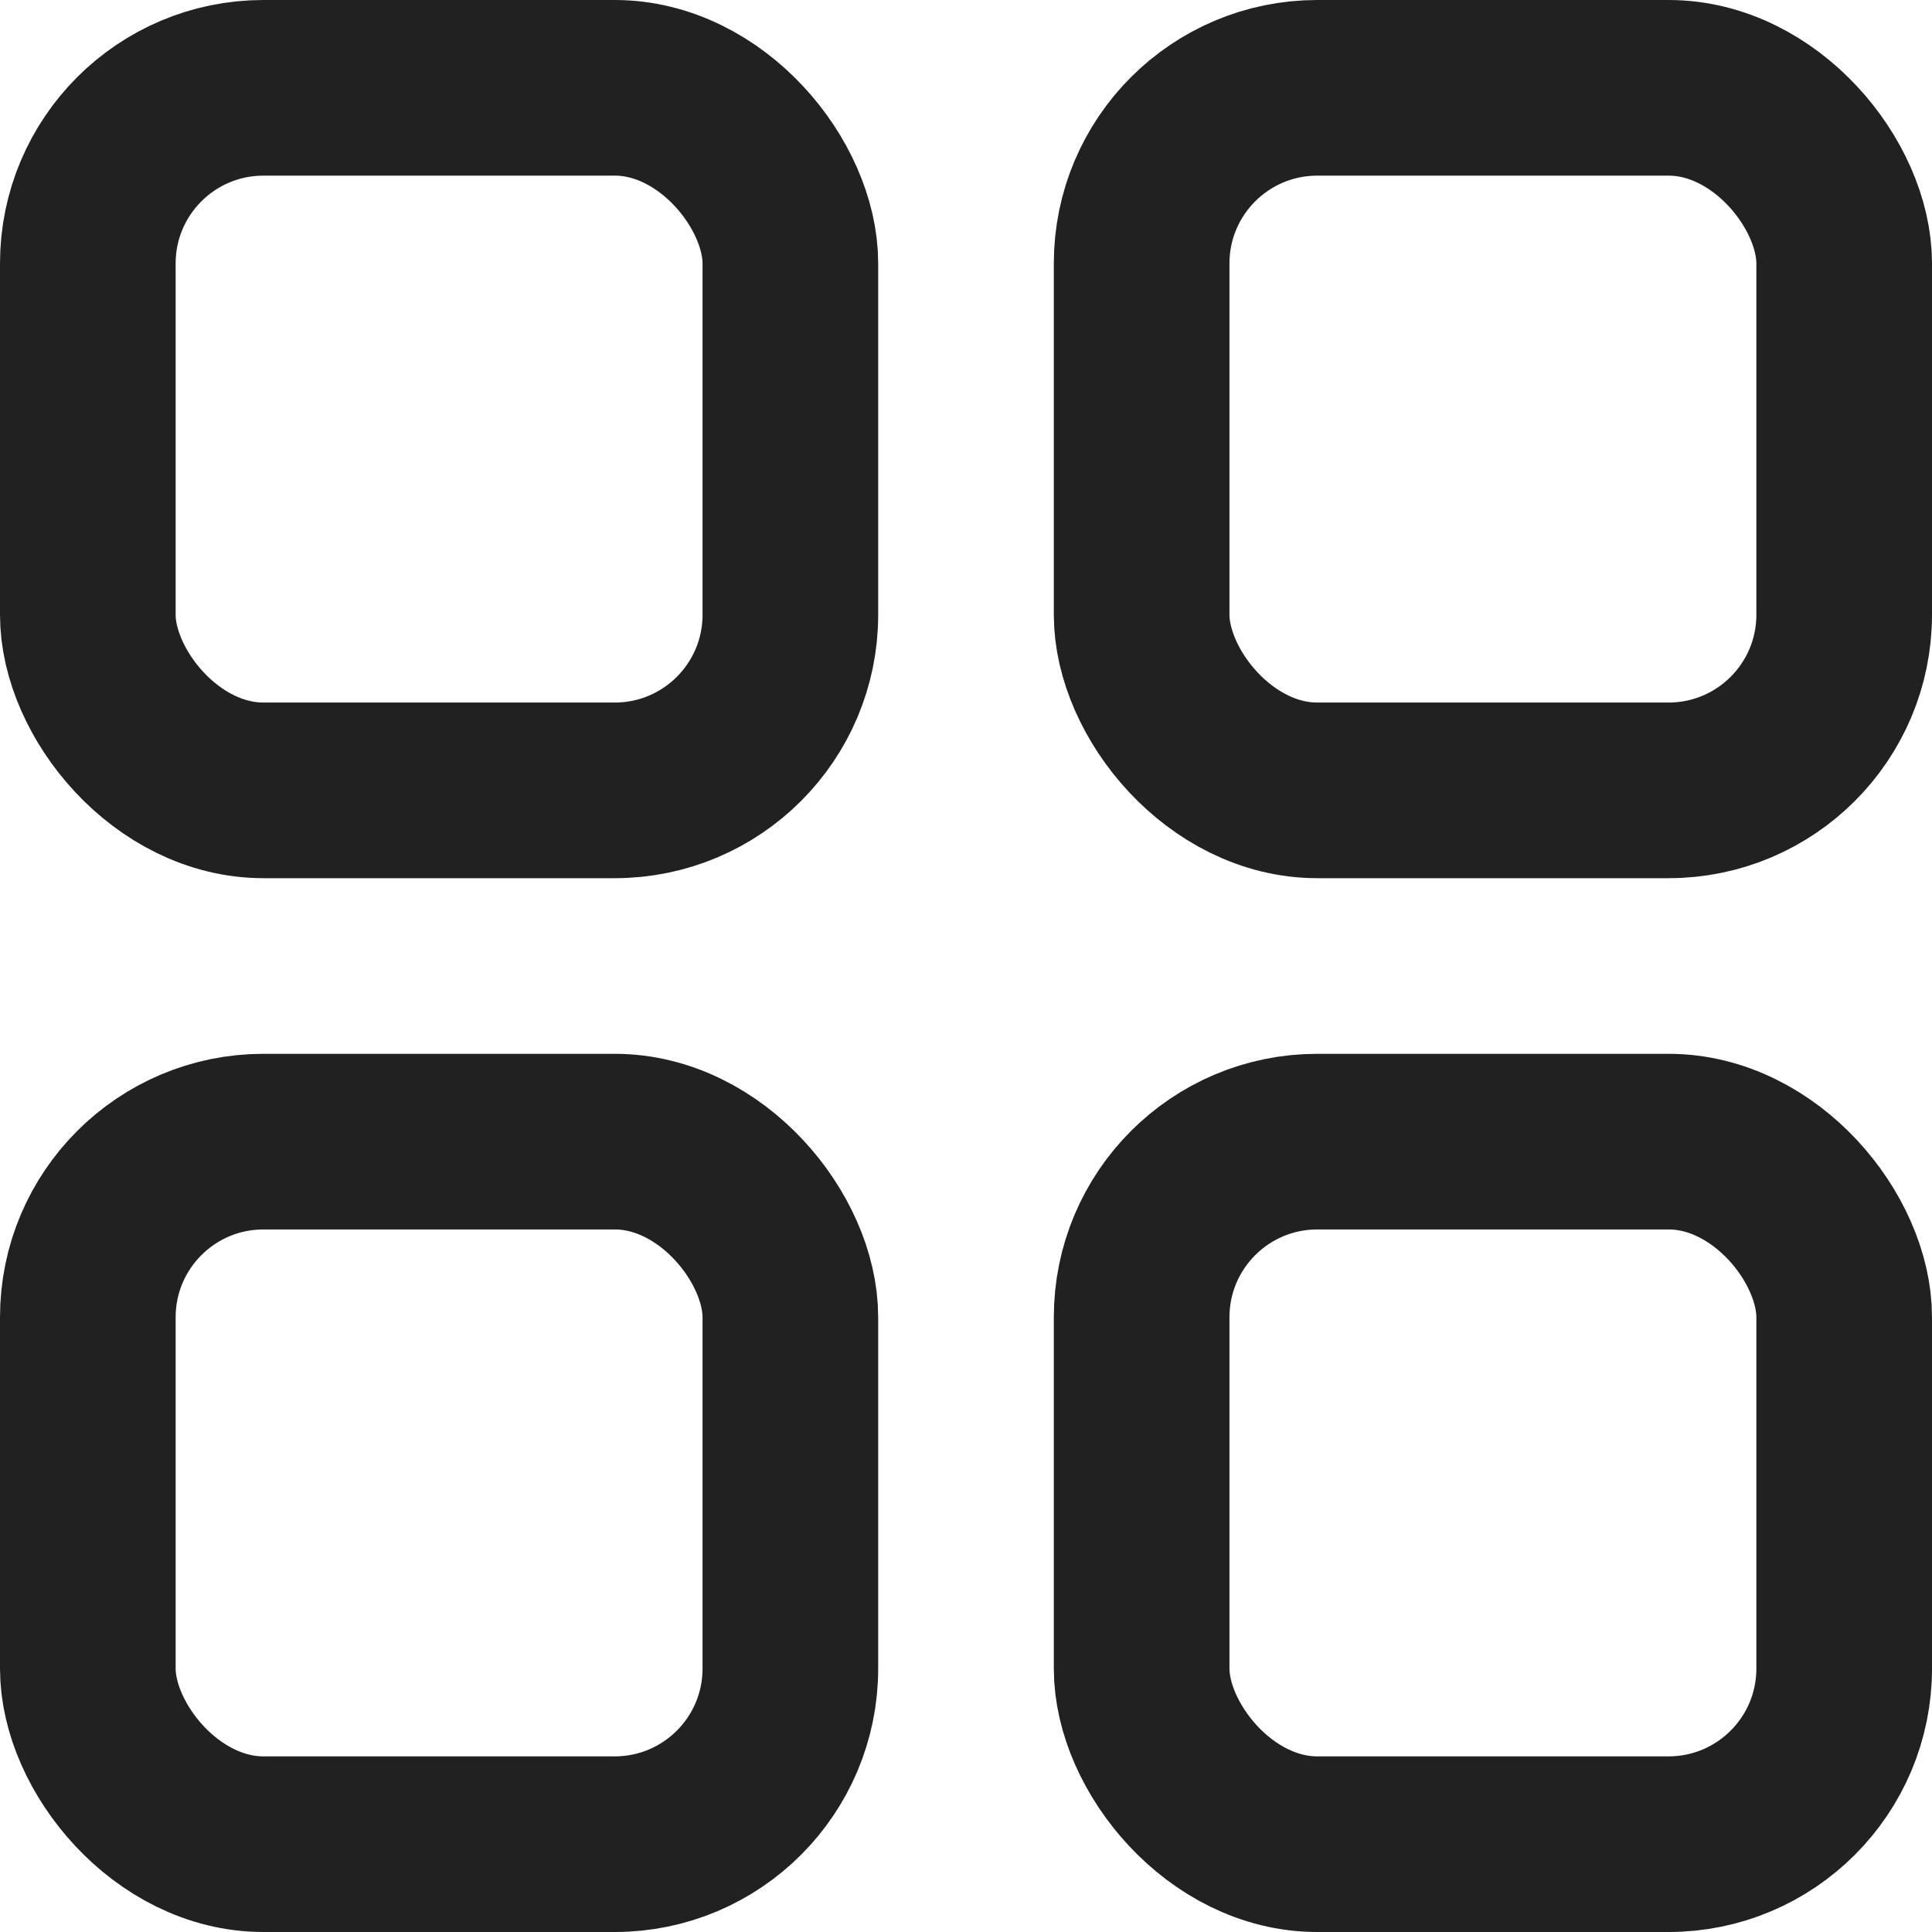 <svg xmlns="http://www.w3.org/2000/svg" width="22" height="22" viewBox="0 0 22 22">
  <g id="Group_72" data-name="Group 72" transform="translate(-255 -293)">
    <g id="Rectangle_357" data-name="Rectangle 357" transform="translate(255 293)" fill="none" stroke="#212121" stroke-width="2">
      <rect width="10" height="10" rx="3" stroke="none"/>
      <rect x="1" y="1" width="8" height="8" rx="2" fill="none"/>
    </g>
    <g id="Rectangle_358" data-name="Rectangle 358" transform="translate(267 293)" fill="none" stroke="#212121" stroke-width="2">
      <rect width="10" height="10" rx="3" stroke="none"/>
      <rect x="1" y="1" width="8" height="8" rx="2" fill="none"/>
    </g>
    <g id="Rectangle_359" data-name="Rectangle 359" transform="translate(255 305)" fill="none" stroke="#212121" stroke-width="2">
      <rect width="10" height="10" rx="3" stroke="none"/>
      <rect x="1" y="1" width="8" height="8" rx="2" fill="none"/>
    </g>
    <g id="Rectangle_360" data-name="Rectangle 360" transform="translate(267 305)" fill="none" stroke="#212121" stroke-width="2">
      <rect width="10" height="10" rx="3" stroke="none"/>
      <rect x="1" y="1" width="8" height="8" rx="2" fill="none"/>
    </g>
  </g>
</svg>
